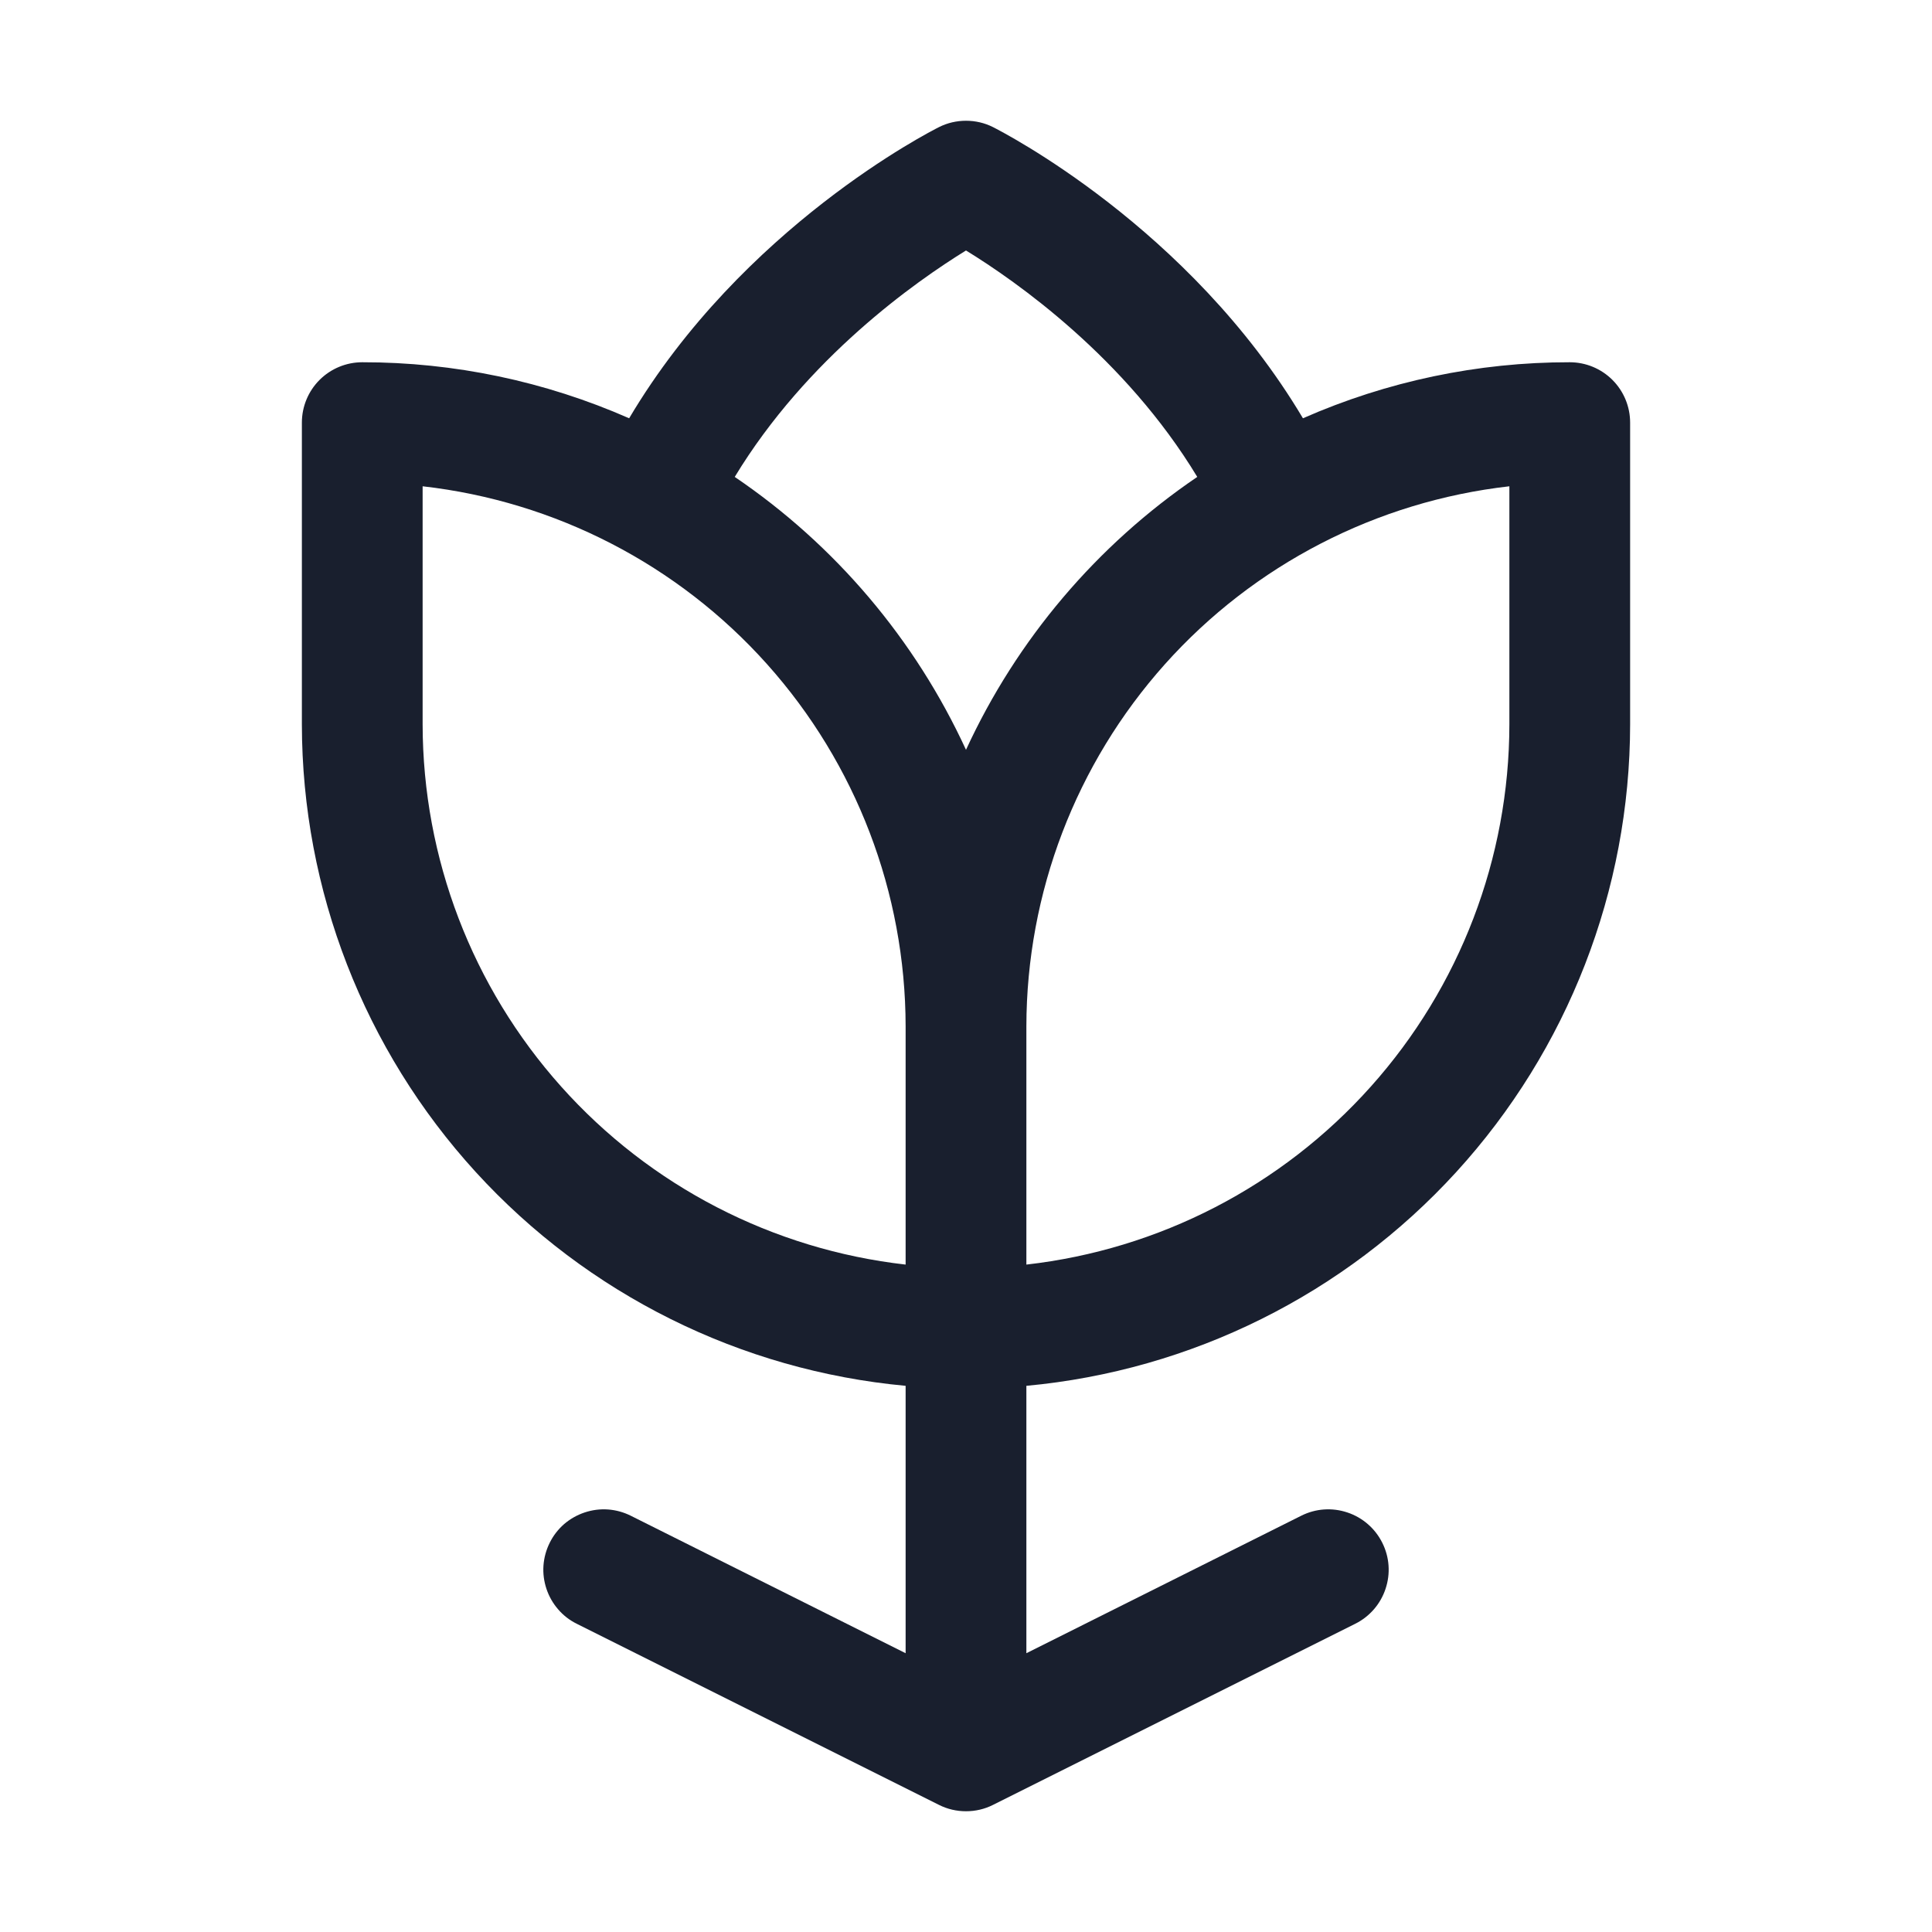 <svg width="20" height="20" viewBox="0 0 20 20" fill="none" xmlns="http://www.w3.org/2000/svg">
<path d="M16.25 3.75C15.299 3.749 14.358 3.947 13.488 4.33C12.308 2.348 10.369 1.362 10.28 1.316C10.193 1.272 10.097 1.25 10 1.25C9.903 1.25 9.807 1.272 9.72 1.316C9.631 1.361 7.689 2.348 6.513 4.33C5.642 3.947 4.701 3.749 3.75 3.75C3.584 3.75 3.425 3.816 3.308 3.933C3.191 4.05 3.125 4.209 3.125 4.375V7.5C3.127 9.214 3.769 10.867 4.925 12.133C6.081 13.399 7.668 14.188 9.375 14.346V17.114L6.53 15.691C6.456 15.654 6.376 15.632 6.294 15.626C6.212 15.62 6.13 15.631 6.052 15.657C5.974 15.683 5.902 15.724 5.84 15.777C5.778 15.831 5.727 15.897 5.691 15.97C5.654 16.044 5.632 16.124 5.626 16.206C5.62 16.288 5.631 16.37 5.657 16.448C5.683 16.526 5.724 16.598 5.778 16.66C5.831 16.722 5.897 16.773 5.97 16.809L9.72 18.684C9.807 18.728 9.903 18.75 10 18.75C10.097 18.75 10.193 18.728 10.28 18.684L14.03 16.809C14.178 16.735 14.291 16.605 14.343 16.448C14.396 16.29 14.384 16.119 14.309 15.97C14.235 15.822 14.105 15.709 13.948 15.657C13.79 15.604 13.619 15.616 13.47 15.691L10.625 17.114V14.346C12.332 14.188 13.919 13.399 15.075 12.133C16.231 10.867 16.873 9.214 16.875 7.5V4.375C16.875 4.209 16.809 4.05 16.692 3.933C16.575 3.816 16.416 3.75 16.25 3.75ZM9.375 13.091C8.001 12.935 6.731 12.28 5.809 11.248C4.887 10.217 4.377 8.883 4.375 7.5V5.034C5.749 5.19 7.019 5.845 7.941 6.876C8.863 7.907 9.373 9.242 9.375 10.625V13.091ZM10 7.762C9.474 6.62 8.647 5.643 7.606 4.937C8.354 3.703 9.481 2.913 10 2.593C10.52 2.912 11.647 3.702 12.394 4.937C11.354 5.643 10.526 6.62 10 7.762ZM15.625 7.5C15.623 8.883 15.113 10.217 14.191 11.248C13.269 12.28 11.999 12.935 10.625 13.091V10.625C10.627 9.242 11.137 7.907 12.059 6.876C12.981 5.845 14.251 5.19 15.625 5.034V7.5Z" fill="#191F2E"/>
</svg>

